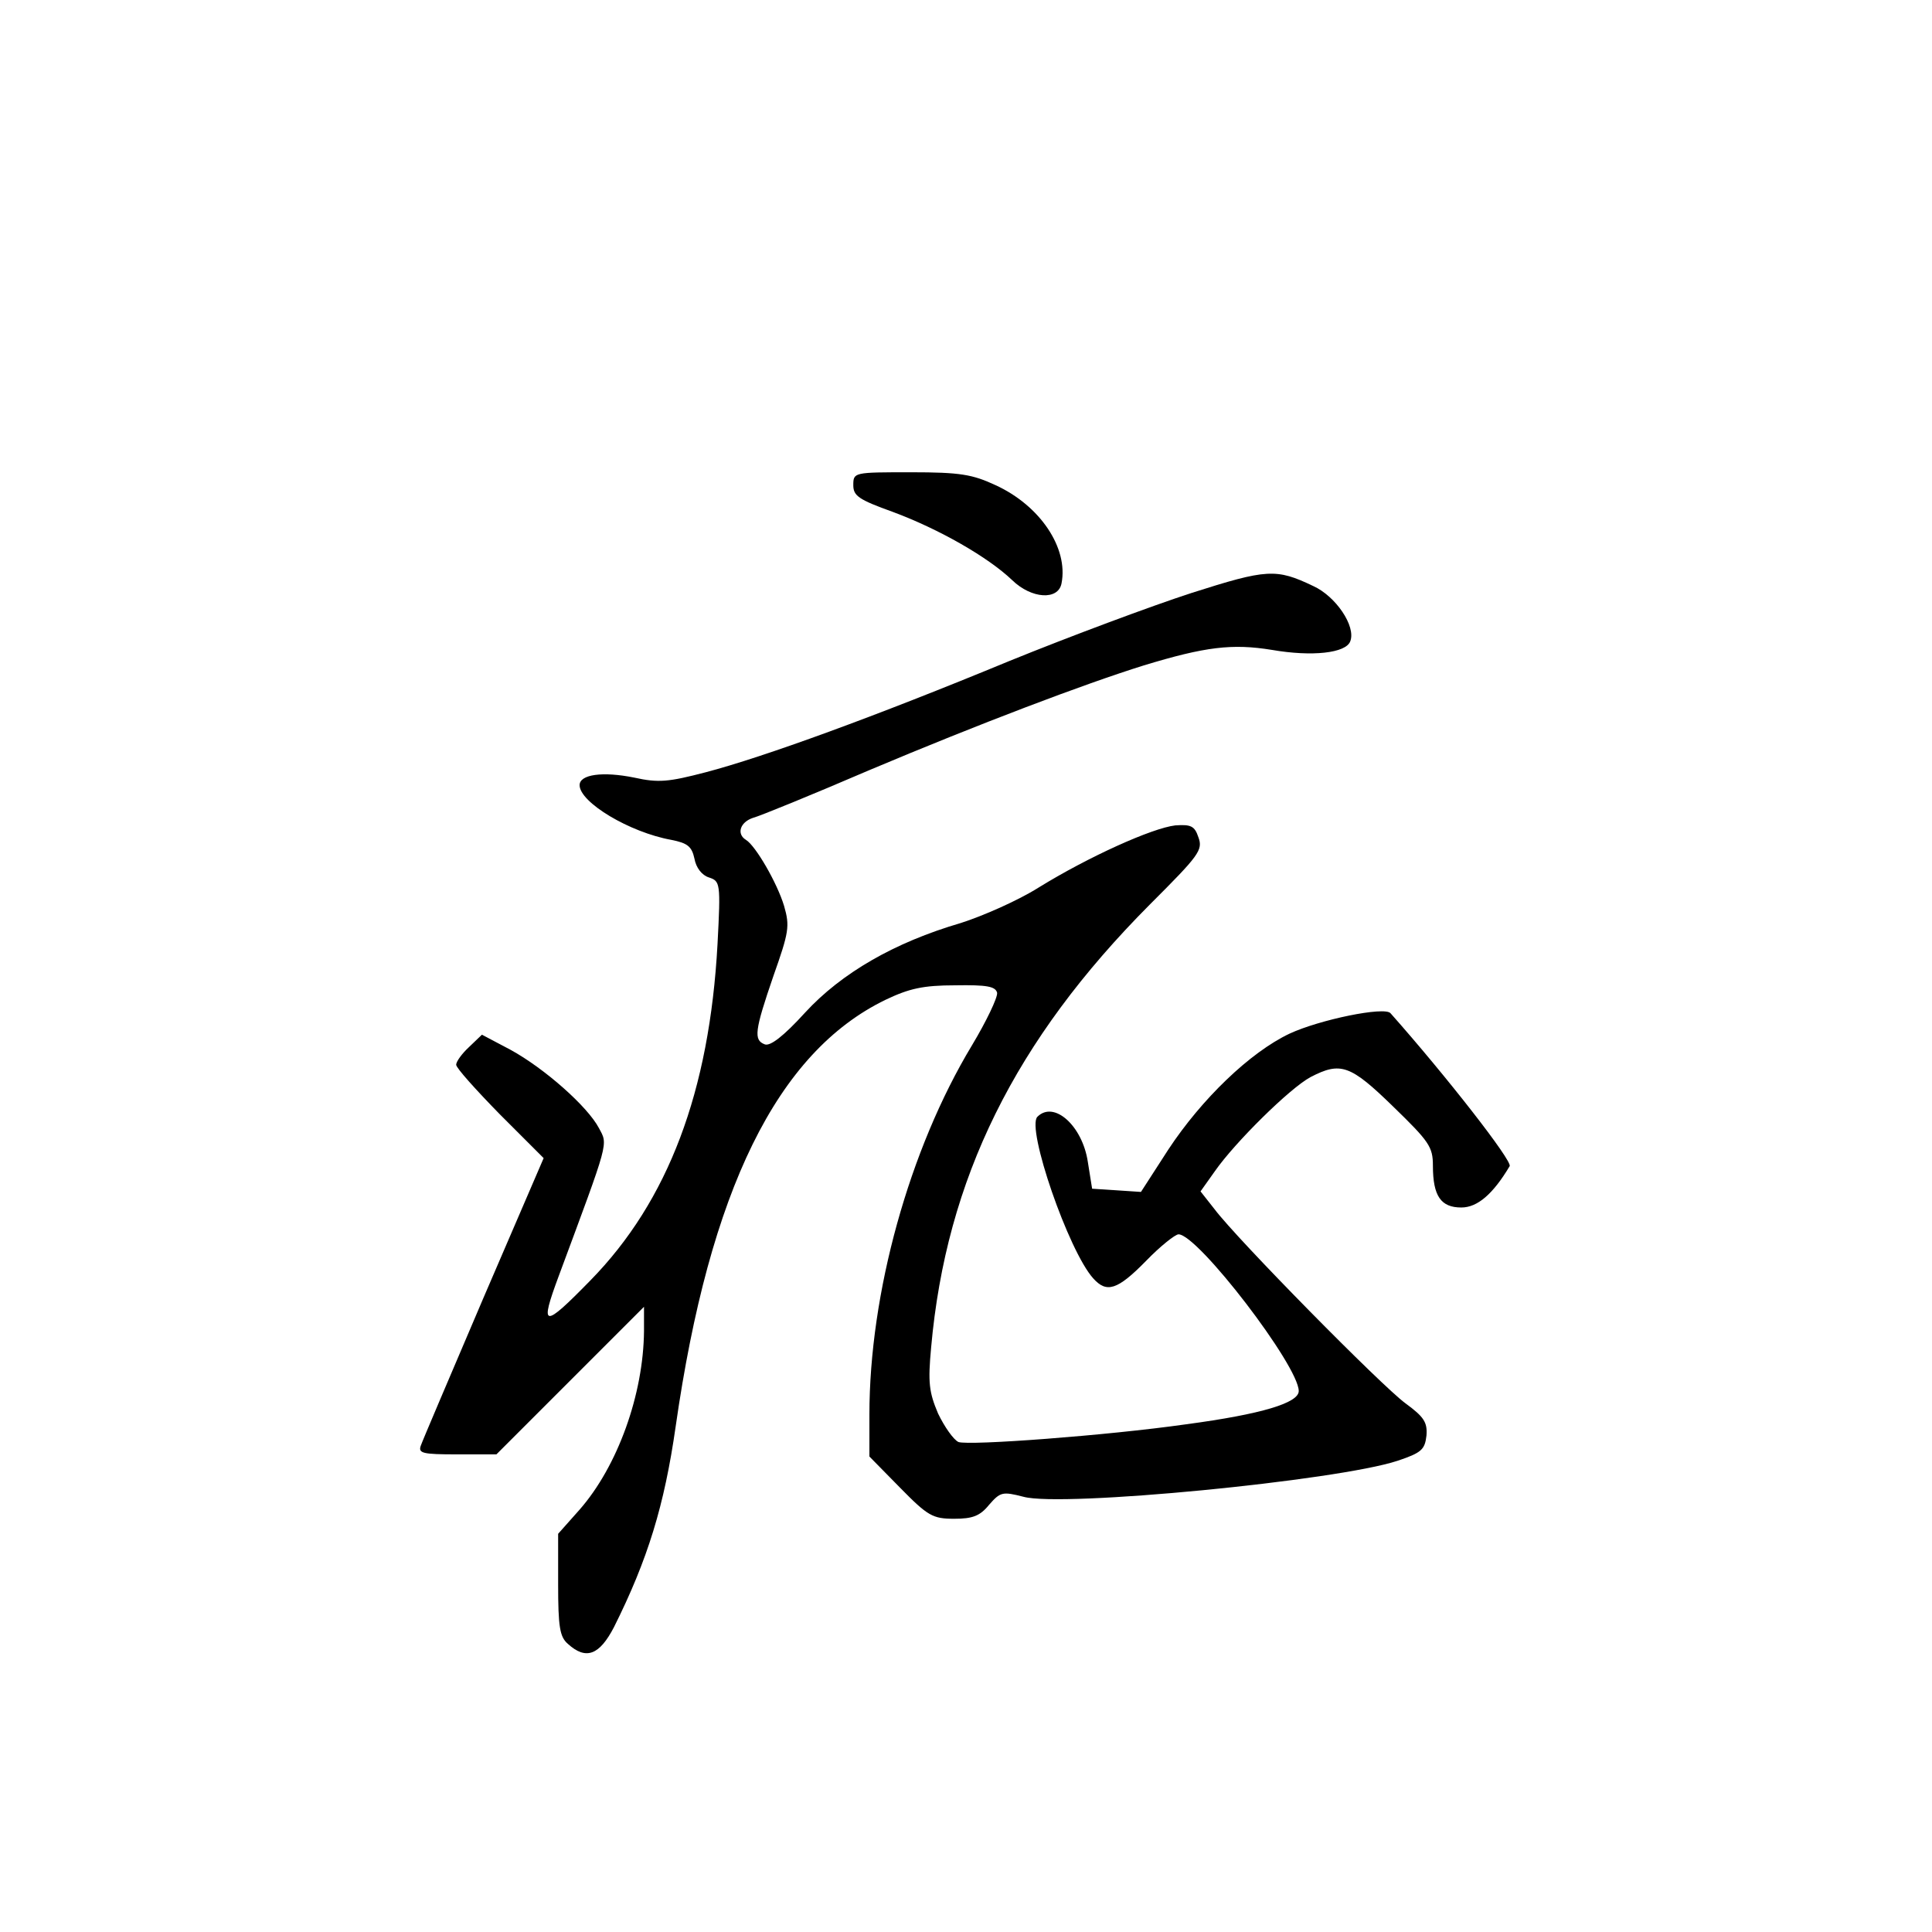 <?xml version="1.0" standalone="no"?>
<!DOCTYPE svg PUBLIC "-//W3C//DTD SVG 20010904//EN"
 "http://www.w3.org/TR/2001/REC-SVG-20010904/DTD/svg10.dtd">
<svg version="1.0" xmlns="http://www.w3.org/2000/svg"
 width="360pt" height="360pt" viewBox="0 0 360 360"
 preserveAspectRatio="xMidYMid meet">
<g transform="translate(0,360) scale(0.1,-0.1)"
fill="#000000" stroke="none">
<path d="M1590 2696 c0 -20 10 -27 74 -50 86 -32 177 -84 222 -127 36 -35 86
-38 92 -6 13 66 -40 145 -123 183 -43 20 -66 24 -157 24 -107 0 -108 0 -108
-24z"/>
<path d="M2220 2495 c-74 -24 -227 -81 -340 -127 -249 -103 -458 -179 -565
-207 -69 -18 -88 -20 -133 -10 -59 12 -102 6 -102 -14 0 -32 93 -88 171 -102
30 -6 38 -12 43 -35 3 -17 14 -31 27 -35 21 -7 22 -10 16 -124 -15 -275 -92
-479 -237 -627 -88 -90 -95 -89 -59 8 95 256 92 244 75 276 -21 40 -101 111
-165 146 l-53 28 -24 -23 c-13 -12 -24 -27 -24 -33 0 -6 37 -47 81 -92 l82
-82 -112 -260 c-61 -143 -114 -267 -117 -276 -5 -14 4 -16 67 -16 l74 0 137
137 138 138 0 -45 c-1 -118 -49 -252 -120 -333 l-40 -45 0 -94 c0 -79 3 -98
18 -111 34 -31 59 -21 86 31 63 126 94 227 115 374 63 440 189 697 391 795 44
21 70 27 130 27 59 1 75 -2 78 -14 1 -9 -20 -53 -47 -98 -117 -194 -191 -462
-191 -688 l0 -78 57 -58 c52 -53 61 -58 101 -58 34 0 48 5 65 26 21 24 25 25
64 15 72 -20 585 30 697 67 45 15 51 21 54 47 2 25 -5 35 -39 60 -44 32 -314
306 -356 362 l-26 33 27 38 c37 53 139 154 178 175 56 29 74 23 154 -55 67
-65 74 -75 74 -110 0 -57 15 -78 53 -78 30 0 59 25 90 77 6 9 -119 169 -222
285 -11 13 -132 -12 -188 -38 -74 -35 -164 -122 -226 -216 l-51 -79 -45 3 -46
3 -8 50 c-10 67 -63 115 -94 84 -21 -21 58 -250 104 -301 25 -28 45 -22 98 32
27 28 55 50 61 50 36 0 224 -245 224 -292 0 -22 -68 -43 -210 -62 -148 -21
-404 -40 -424 -33 -9 4 -26 28 -38 53 -17 40 -19 58 -13 123 28 314 156 573
408 826 91 91 99 101 90 125 -7 21 -14 24 -43 22 -43 -5 -161 -58 -255 -116
-38 -24 -104 -53 -145 -66 -123 -36 -222 -93 -290 -167 -40 -44 -65 -63 -75
-59 -21 8 -19 25 16 127 29 82 31 93 20 131 -13 43 -53 112 -71 123 -18 11
-11 33 13 41 12 3 110 43 217 89 204 86 399 160 511 195 115 35 165 41 239 29
75 -13 138 -6 146 16 11 28 -27 84 -69 103 -69 33 -86 32 -227 -13z"/>
</g>
</svg>
